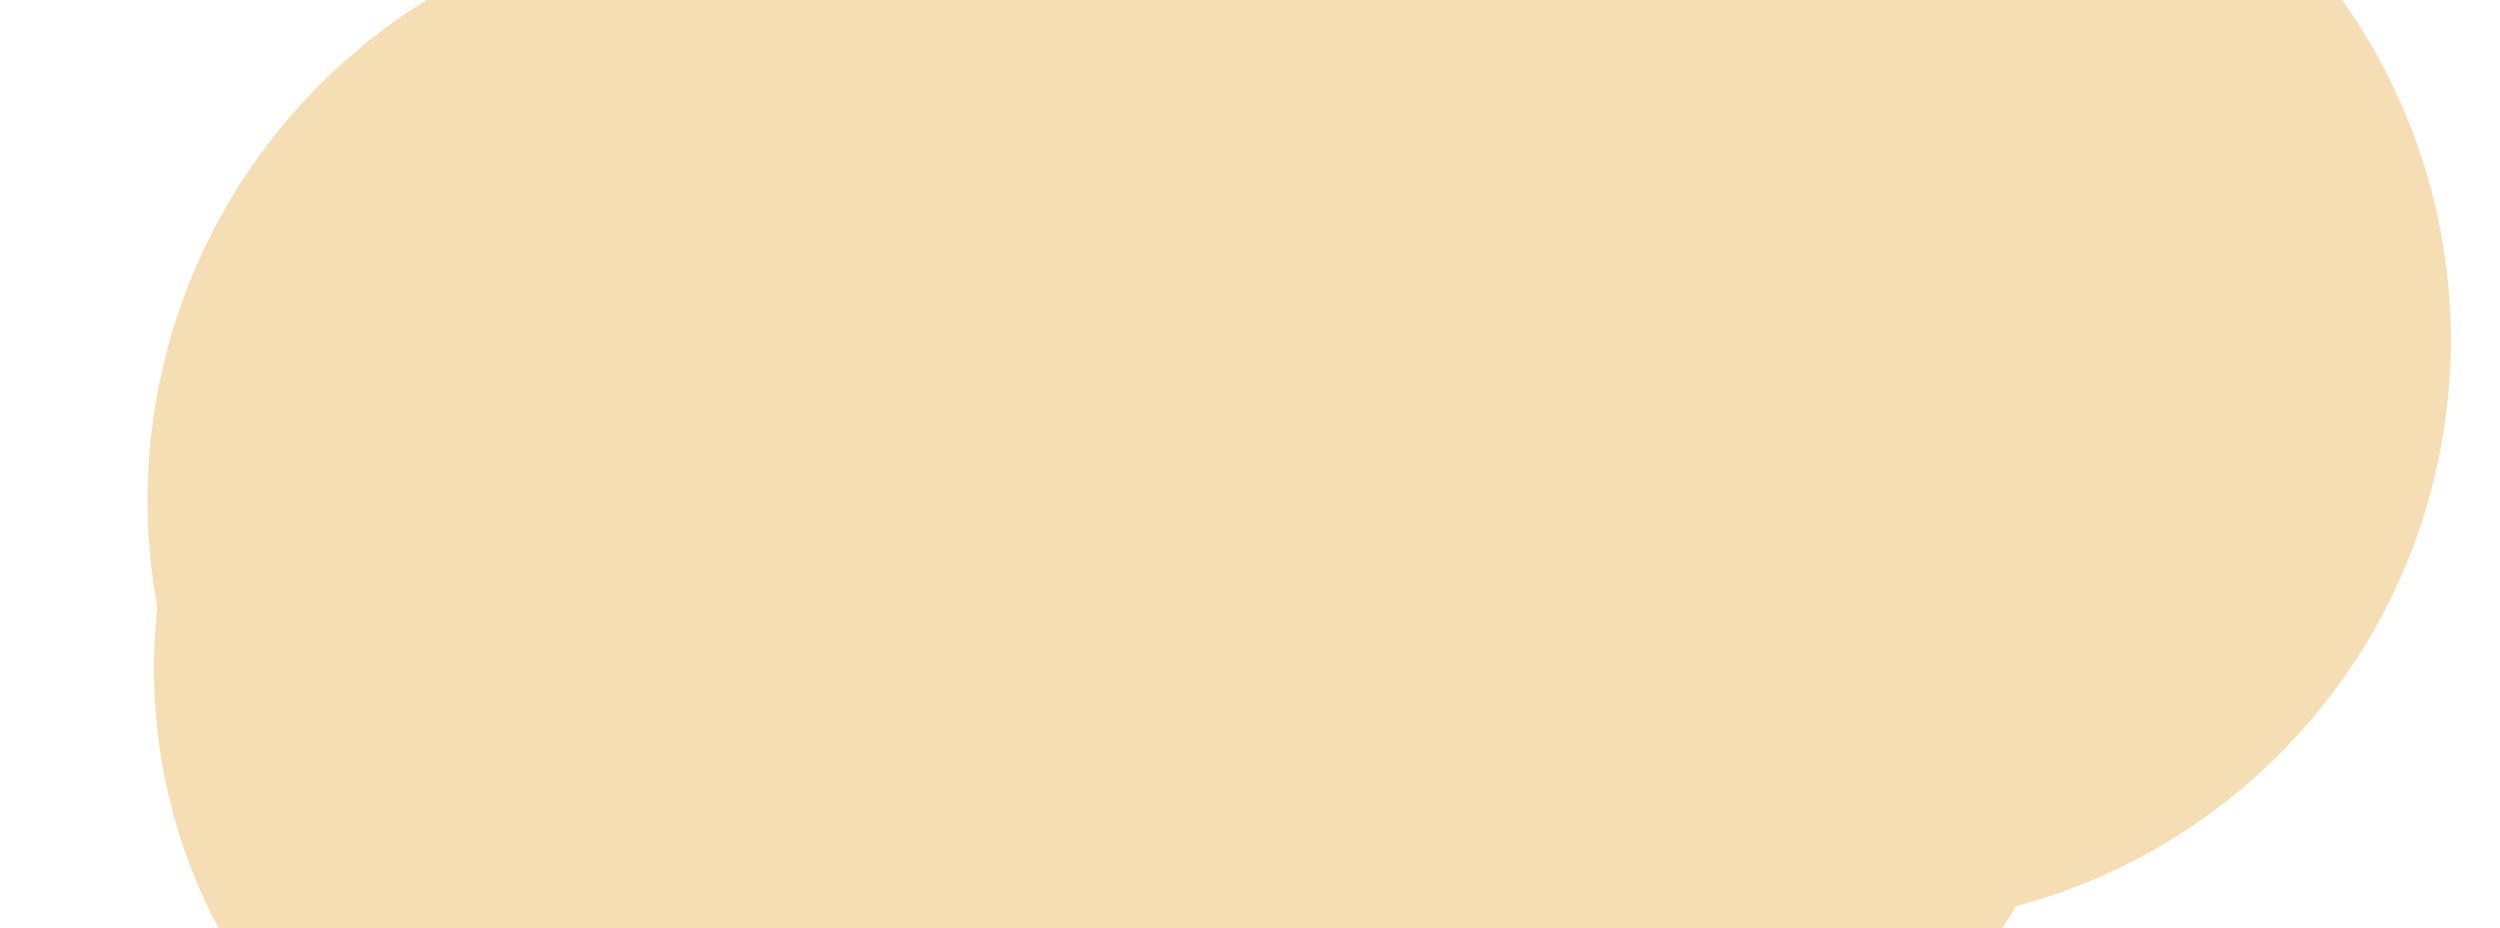 <svg xmlns="http://www.w3.org/2000/svg" viewBox="0 0 1169 434" preserveAspectRatio="xMidYMid" width="1169" height="434" style="shape-rendering: auto; display: block; background: rgb(62, 60, 60);" xmlns:xlink="http://www.w3.org/1999/xlink"><g style="transform:translate(584.5px,217.0px) scale(1,-1) translate(-584.5px,-217.0px)"><defs><filter height="6" width="6" y="-2" x="-2" id="f-2gk8h0opfwk">
  <feGaussianBlur stdDeviation="50"></feGaussianBlur>
</filter></defs><g filter="url(#f-2gk8h0opfwk)" id="g-2gk8h0opfwk"><circle r="150" cy="274" cx="751">
  <animateTransform begin="-4.943s" values="-38.353,-43.591;51.023,24.405;-12.176,3.571;-38.353,-43.591" keyTimes="0;0.33;0.66;1" dur="2.632s" repeatCount="indefinite" type="translate" attributeName="transform"></animateTransform>
</circle><circle r="200" cy="285" cx="738">
  <animateTransform begin="-2.783s" values="-25.595,-20.148;49.851,25.193;8.902,3.984;-25.595,-20.148" keyTimes="0;0.33;0.66;1" dur="2.632s" repeatCount="indefinite" type="translate" attributeName="transform"></animateTransform>
</circle><circle r="132" cy="273" cx="858">
  <animateTransform begin="-2.681s" values="-44.829,-41.189;33.79,47.936;-6.932,7.335;-44.829,-41.189" keyTimes="0;0.33;0.66;1" dur="5.263s" repeatCount="indefinite" type="translate" attributeName="transform"></animateTransform>
</circle><circle r="264" cy="158" cx="349">
  <animateTransform begin="-1.536s" values="-30.494,-46.468;38.128,25.523;12.5,-13.407;-30.494,-46.468" keyTimes="0;0.33;0.66;1" dur="5.263s" repeatCount="indefinite" type="translate" attributeName="transform"></animateTransform>
</circle><circle r="265" cy="178" cx="638">
  <animateTransform begin="-2.227s" values="-44.929,-33.111;20.428,46.129;-14.322,-16.734;-44.929,-33.111" keyTimes="0;0.33;0.66;1" dur="2.632s" repeatCount="indefinite" type="translate" attributeName="transform"></animateTransform>
</circle><circle r="216" cy="119" cx="756">
  <animateTransform begin="-3.787s" values="-23.835,-21.448;29.619,27.855;-9.577,5.874;-23.835,-21.448" keyTimes="0;0.33;0.66;1" dur="2.632s" repeatCount="indefinite" type="translate" attributeName="transform"></animateTransform>
</circle><circle r="201" cy="174" cx="527">
  <animateTransform begin="-2.472s" values="-36.055,-27.175;51.96,23.523;8.578,16.512;-36.055,-27.175" keyTimes="0;0.33;0.66;1" dur="2.632s" repeatCount="indefinite" type="translate" attributeName="transform"></animateTransform>
</circle><circle r="140" cy="282" cx="546">
  <animateTransform begin="-4.667s" values="-32.549,-43.903;43.926,25.286;11.881,15.593;-32.549,-43.903" keyTimes="0;0.33;0.66;1" dur="2.632s" repeatCount="indefinite" type="translate" attributeName="transform"></animateTransform>
</circle><circle r="78" cy="311" cx="375">
  <animateTransform begin="-4.628s" values="-45.081,-41.844;48.236,46.072;-5.384,-15.51;-45.081,-41.844" keyTimes="0;0.33;0.66;1" dur="5.263s" repeatCount="indefinite" type="translate" attributeName="transform"></animateTransform>
</circle><circle r="286" cy="179" cx="668">
  <animateTransform begin="-4.407s" values="-22.763,-31.208;23.308,18.042;-6.051,-11.203;-22.763,-31.208" keyTimes="0;0.33;0.66;1" dur="2.632s" repeatCount="indefinite" type="translate" attributeName="transform"></animateTransform>
</circle><circle r="159" cy="252" cx="856">
  <animateTransform begin="-0.361s" values="-44.529,-27.926;34.644,18.789;-0.217,-14.676;-44.529,-27.926" keyTimes="0;0.33;0.66;1" dur="2.632s" repeatCount="indefinite" type="translate" attributeName="transform"></animateTransform>
</circle><circle r="274" cy="275" cx="872">
  <animateTransform begin="-3.664s" values="-18.946,-23.988;27.96,30.105;0.482,15.86;-18.946,-23.988" keyTimes="0;0.33;0.66;1" dur="5.263s" repeatCount="indefinite" type="translate" attributeName="transform"></animateTransform>
</circle><circle r="257" cy="182" cx="438">
  <animateTransform begin="-1.955s" values="-49.897,-19.209;47.986,43.121;9.866,-8.208;-49.897,-19.209" keyTimes="0;0.33;0.66;1" dur="2.632s" repeatCount="indefinite" type="translate" attributeName="transform"></animateTransform>
</circle><circle r="152" cy="271" cx="367">
  <animateTransform begin="-4.377s" values="-18.814,-47.929;17.889,42.223;14.662,-5.875;-18.814,-47.929" keyTimes="0;0.33;0.66;1" dur="2.632s" repeatCount="indefinite" type="translate" attributeName="transform"></animateTransform>
</circle><circle r="90" cy="148" cx="474">
  <animateTransform begin="-4.68s" values="-47.384,-40.885;36.175,19.158;0.023,-15.252;-47.384,-40.885" keyTimes="0;0.33;0.66;1" dur="5.263s" repeatCount="indefinite" type="translate" attributeName="transform"></animateTransform>
</circle><circle r="135" cy="310" cx="527">
  <animateTransform begin="-5.194s" values="-42.61,-46.325;31.372,51.461;12.29,5.783;-42.61,-46.325" keyTimes="0;0.33;0.66;1" dur="5.263s" repeatCount="indefinite" type="translate" attributeName="transform"></animateTransform>
</circle><circle r="253" cy="182" cx="416">
  <animateTransform begin="-1.326s" values="-30.963,-30.969;46.601,18.413;8.537,16.082;-30.963,-30.969" keyTimes="0;0.33;0.66;1" dur="5.263s" repeatCount="indefinite" type="translate" attributeName="transform"></animateTransform>
</circle><circle r="258" cy="177" cx="347">
  <animateTransform begin="-0.953s" values="-18.221,-24.911;19.955,49.659;-10.803,-15.886;-18.221,-24.911" keyTimes="0;0.33;0.66;1" dur="2.632s" repeatCount="indefinite" type="translate" attributeName="transform"></animateTransform>
</circle><circle r="146" cy="308" cx="672">
  <animateTransform begin="-1.351s" values="-20.87,-25.058;24.31,20.979;-9.778,5.679;-20.87,-25.058" keyTimes="0;0.33;0.66;1" dur="5.263s" repeatCount="indefinite" type="translate" attributeName="transform"></animateTransform>
</circle><circle r="263" cy="244" cx="642">
  <animateTransform begin="-0.843s" values="-51.046,-47.558;42.237,41.797;-7.175,8.193;-51.046,-47.558" keyTimes="0;0.33;0.66;1" dur="2.632s" repeatCount="indefinite" type="translate" attributeName="transform"></animateTransform>
</circle><circle r="275" cy="200" cx="344">
  <animateTransform begin="-4.566s" values="-32.256,-25.952;47.064,44.687;8.184,10.314;-32.256,-25.952" keyTimes="0;0.33;0.66;1" dur="5.263s" repeatCount="indefinite" type="translate" attributeName="transform"></animateTransform>
</circle><circle r="278" cy="254" cx="506">
  <animateTransform begin="-3.629s" values="-18.93,-20.151;31.291,47.097;-14.141,-14.825;-18.93,-20.151" keyTimes="0;0.33;0.66;1" dur="2.632s" repeatCount="indefinite" type="translate" attributeName="transform"></animateTransform>
</circle><circle r="121" cy="175" cx="316">
  <animateTransform begin="-2.392s" values="-17.705,-45.504;34.093,20.98;7.89,-2.583;-17.705,-45.504" keyTimes="0;0.33;0.66;1" dur="5.263s" repeatCount="indefinite" type="translate" attributeName="transform"></animateTransform>
</circle><circle r="190" cy="186" cx="411">
  <animateTransform begin="-1.588s" values="-31.633,-36.65;31.061,47.708;15.489,-15.929;-31.633,-36.65" keyTimes="0;0.33;0.66;1" dur="2.632s" repeatCount="indefinite" type="translate" attributeName="transform"></animateTransform>
</circle><circle r="84" cy="198" cx="770">
  <animateTransform begin="-3.954s" values="-37.107,-47.465;40.112,51.923;-0.425,11.244;-37.107,-47.465" keyTimes="0;0.33;0.66;1" dur="5.263s" repeatCount="indefinite" type="translate" attributeName="transform"></animateTransform>
</circle><circle r="258" cy="121" cx="330">
  <animateTransform begin="-3.386s" values="-32.775,-26.558;38.249,44.049;-7.572,-0.774;-32.775,-26.558" keyTimes="0;0.33;0.66;1" dur="2.632s" repeatCount="indefinite" type="translate" attributeName="transform"></animateTransform>
</circle><circle r="177" cy="146" cx="702">
  <animateTransform begin="-0.838s" values="-20.627,-45.219;31.264,47.445;13.784,-6.187;-20.627,-45.219" keyTimes="0;0.33;0.66;1" dur="5.263s" repeatCount="indefinite" type="translate" attributeName="transform"></animateTransform>
</circle><circle r="178" cy="144" cx="311">
  <animateTransform begin="-4.137s" values="-49.325,-35.125;46.465,36.205;4.526,-9.727;-49.325,-35.125" keyTimes="0;0.33;0.66;1" dur="5.263s" repeatCount="indefinite" type="translate" attributeName="transform"></animateTransform>
</circle><circle r="124" cy="257" cx="391">
  <animateTransform begin="-0.957s" values="-45.19,-30.851;48.446,30.304;-10.483,5.374;-45.19,-30.851" keyTimes="0;0.33;0.66;1" dur="5.263s" repeatCount="indefinite" type="translate" attributeName="transform"></animateTransform>
</circle><circle r="157" cy="283" cx="805">
  <animateTransform begin="-3.592s" values="-30.247,-25.162;47.706,20.445;-2.012,-3.399;-30.247,-25.162" keyTimes="0;0.33;0.66;1" dur="5.263s" repeatCount="indefinite" type="translate" attributeName="transform"></animateTransform>
</circle></g><style type="text/css"> #g-2gk8h0opfwk circle { fill: #f5deb3} </style><g></g></g><!-- [ldio] generated by https://loading.io --></svg>